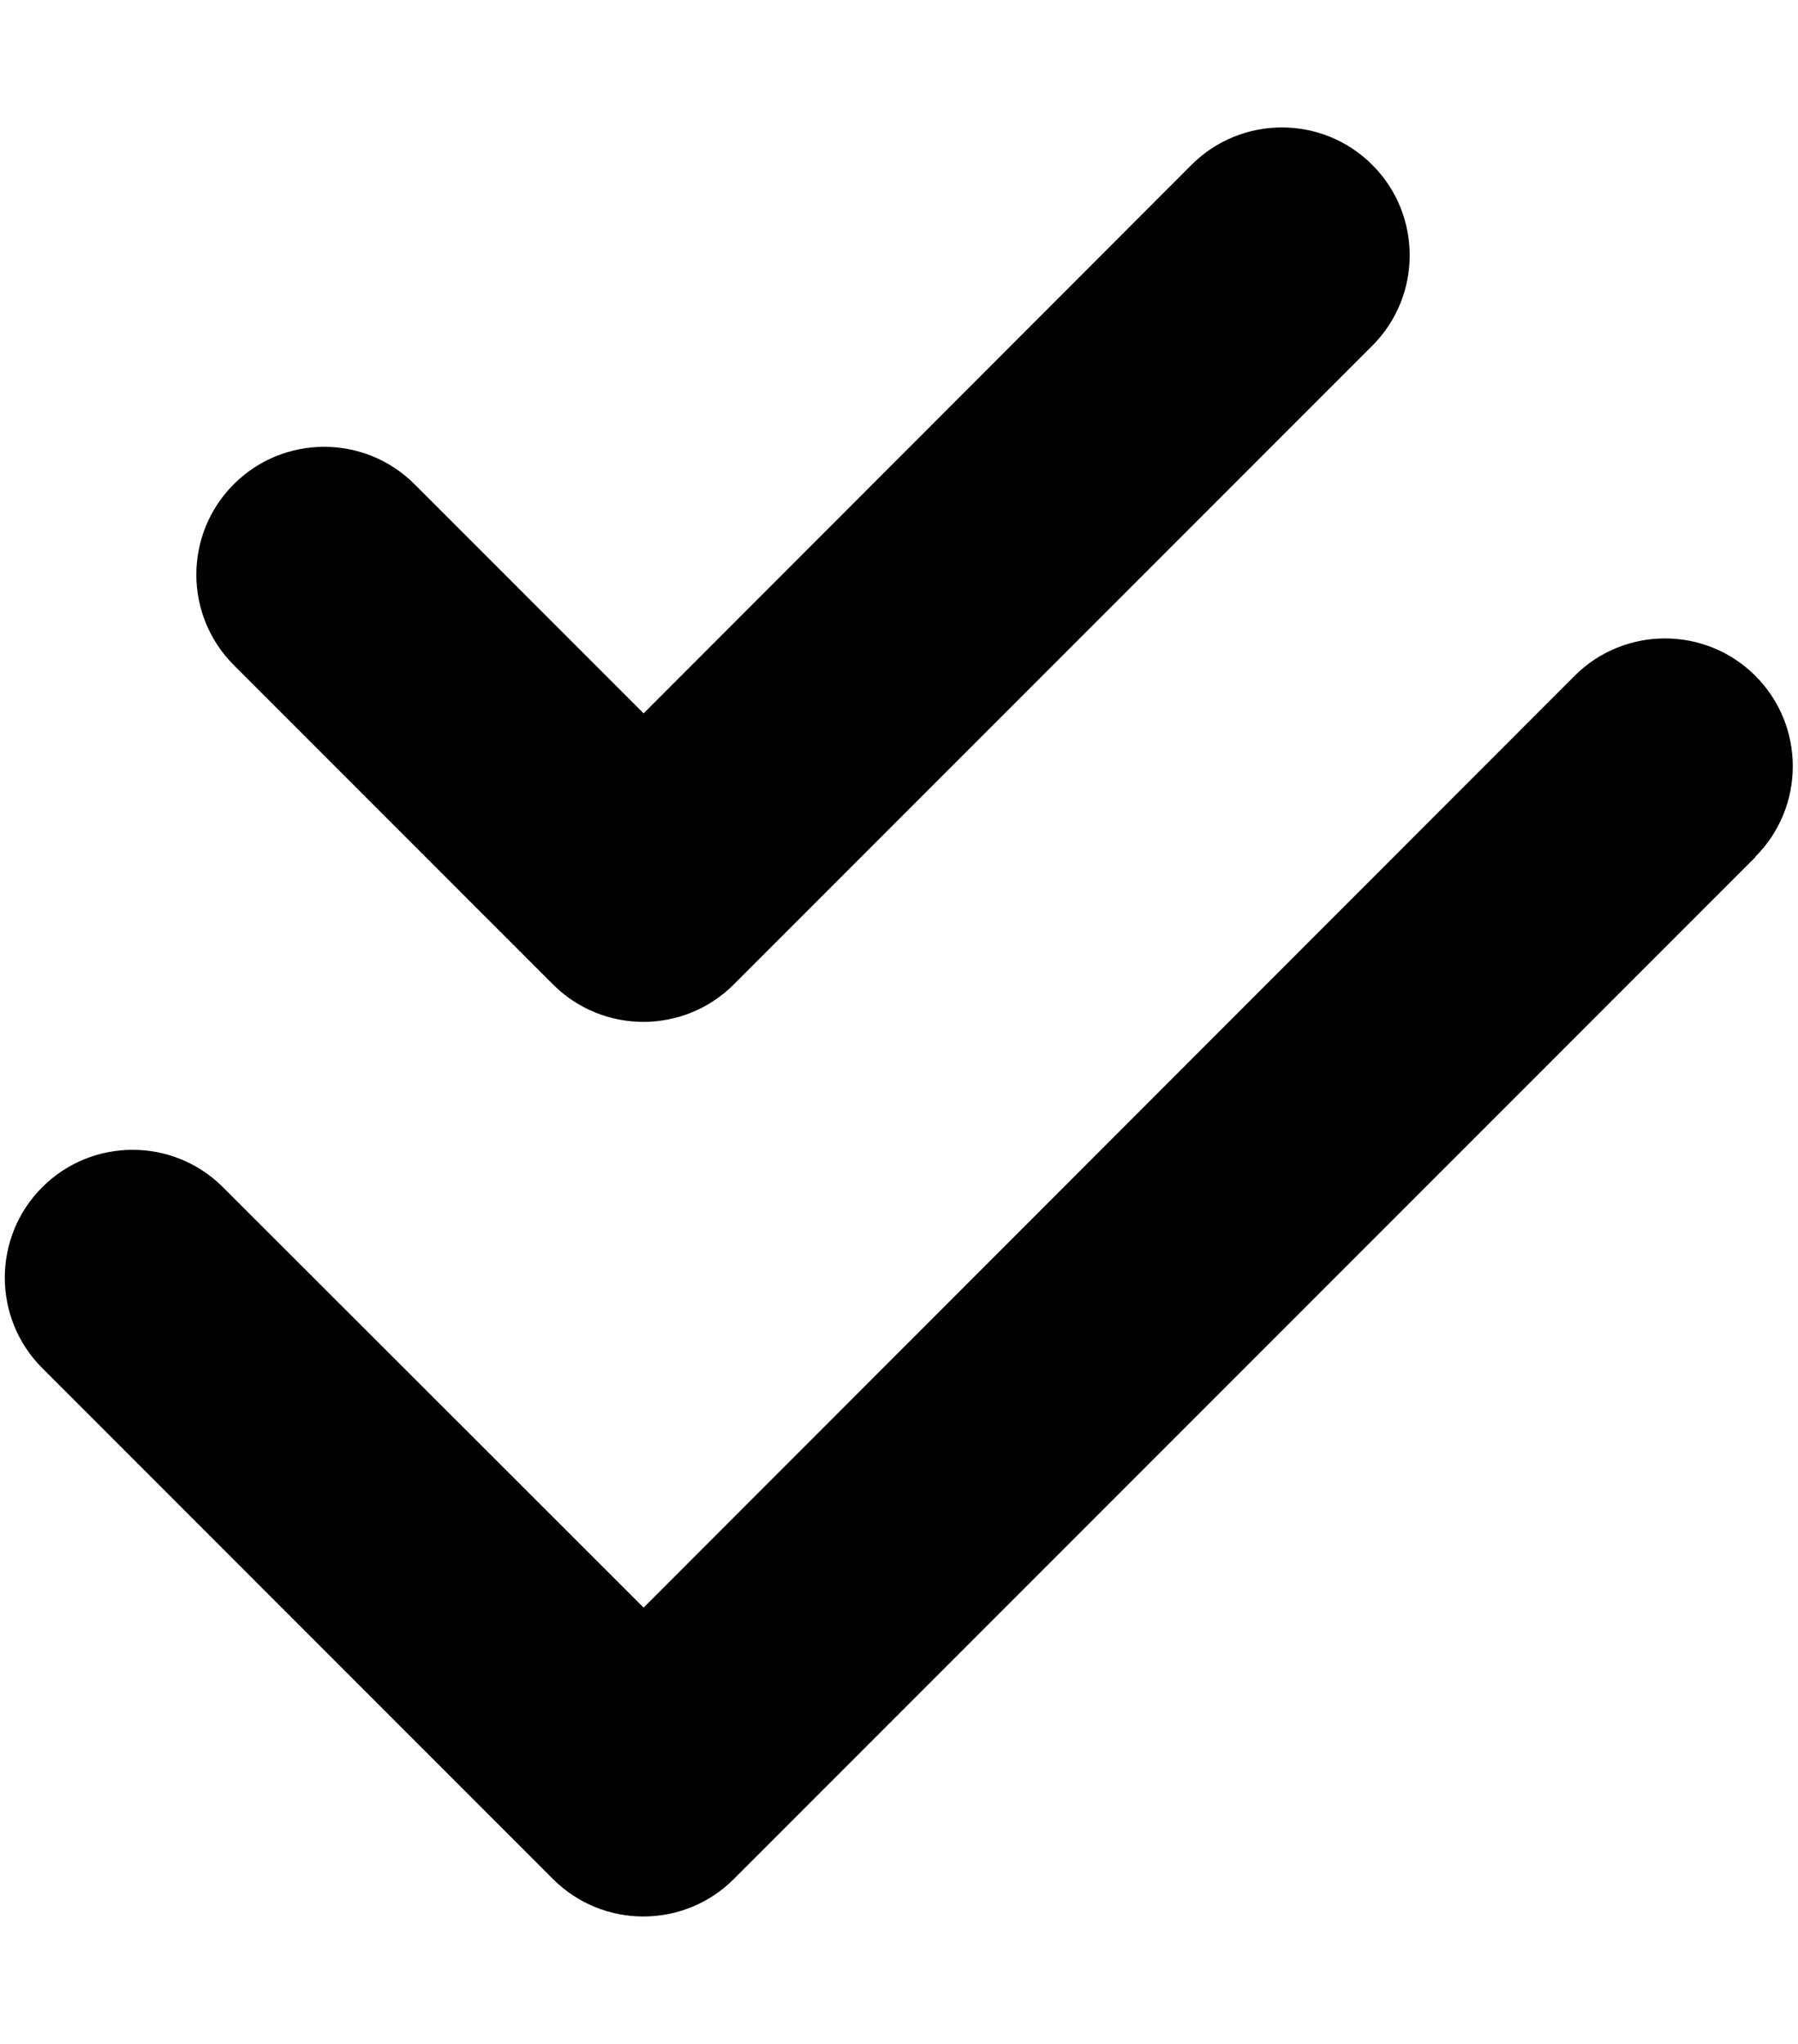 <svg xmlns="http://www.w3.org/2000/svg" width="0.88em" height="1em" viewBox="0 0 448 512"><path fill="currentColor" d="M342.6 86.6c12.5-12.5 12.5-32.8 0-45.3s-32.8-12.5-45.3 0L160 178.7l-57.4-57.4c-12.5-12.5-32.8-12.5-45.3 0s-12.5 32.8 0 45.3l80 80c12.5 12.5 32.8 12.5 45.3 0zm96 128c12.5-12.5 12.5-32.8 0-45.3s-32.8-12.5-45.3 0L160 402.7L54.6 297.4c-12.5-12.5-32.8-12.5-45.3 0s-12.5 32.8 0 45.3l128 128c12.5 12.5 32.8 12.5 45.3 0l256-256z"/></svg>